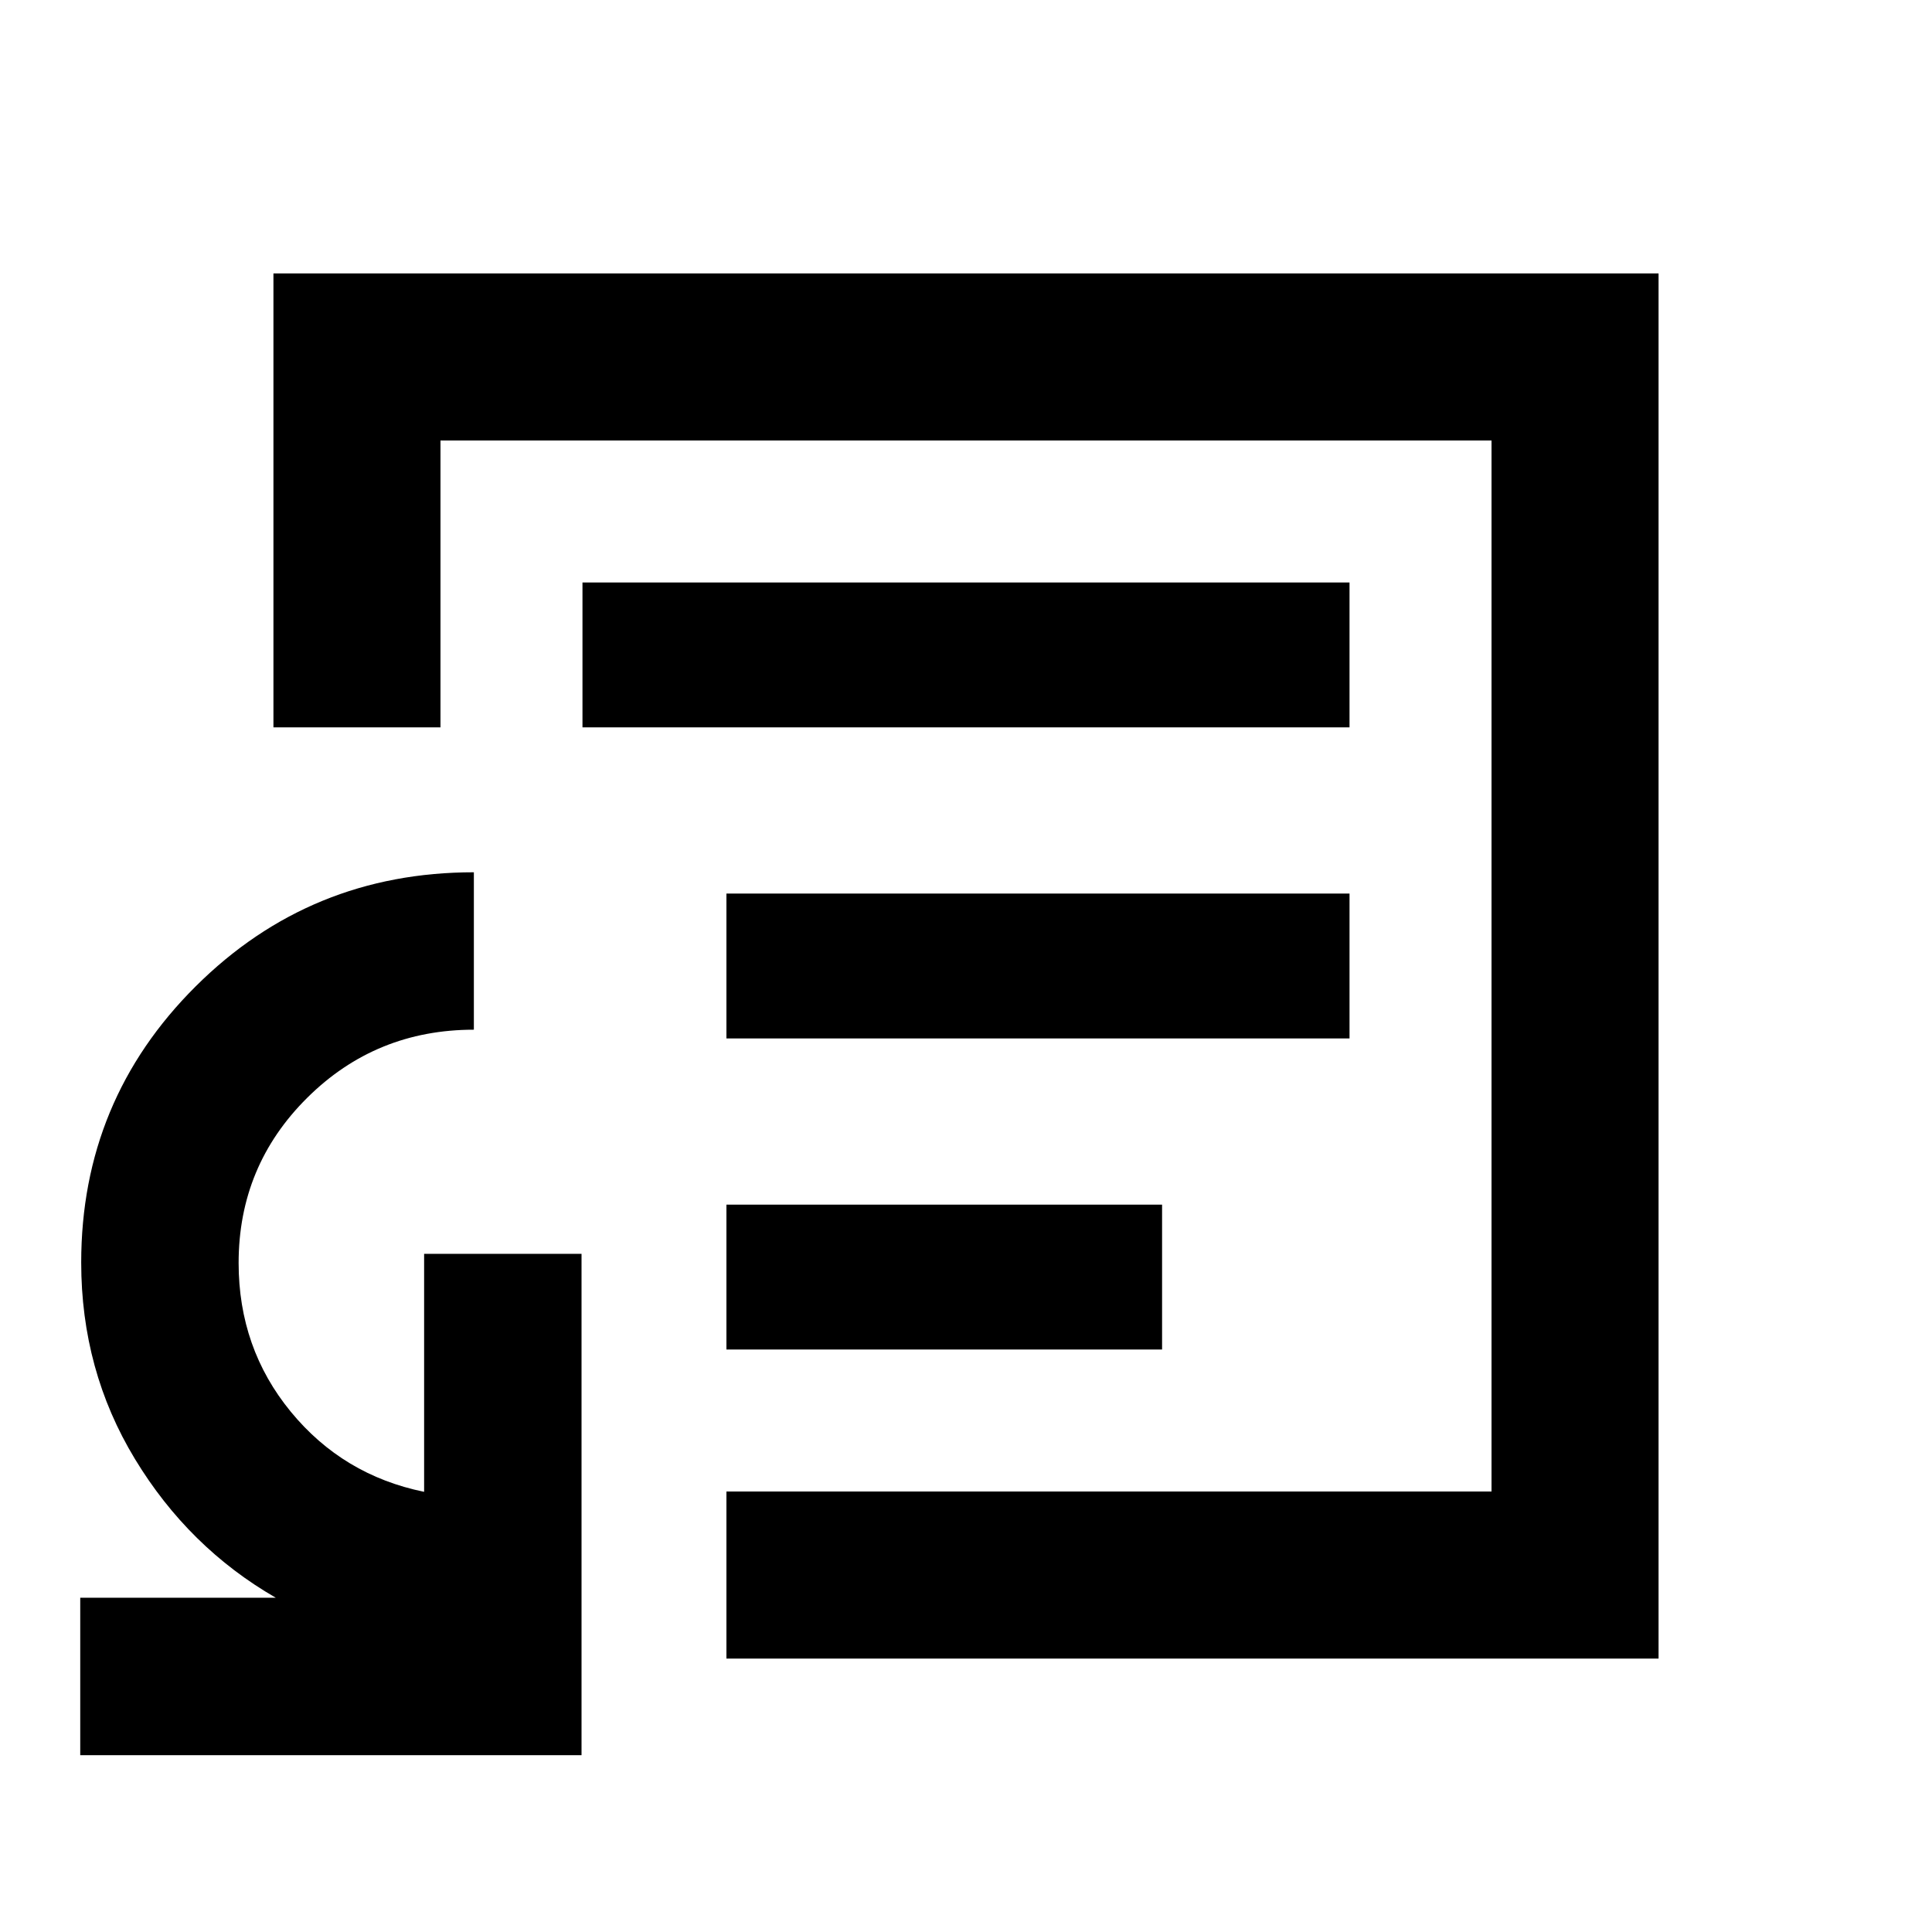 <svg xmlns="http://www.w3.org/2000/svg" height="20" viewBox="0 -960 960 960" width="20"><path d="M39.87-87.87v-78.22h97.17q-43.32-24.95-70.01-68.98-26.68-44.02-26.68-97.58 0-80.63 56.92-137.27 56.92-56.65 138.19-56.65v78.22q-48.73 0-82.81 33.84-34.08 33.83-34.08 82.07 0 42.35 25.92 73.92 25.92 31.56 66.25 39.8v-118.24h78.22v249.09H39.87ZM480-480ZM360.96-135.87v-83h380.17v-522.26H218.87v142.56h-83v-225.56h688.26v688.26H360.96Zm0-153.56h216.47v-72H360.96v72Zm0-154.57h309.61v-72H360.96v72Zm-71.53-154.57h381.14v-72H289.43v72Z"/></svg>